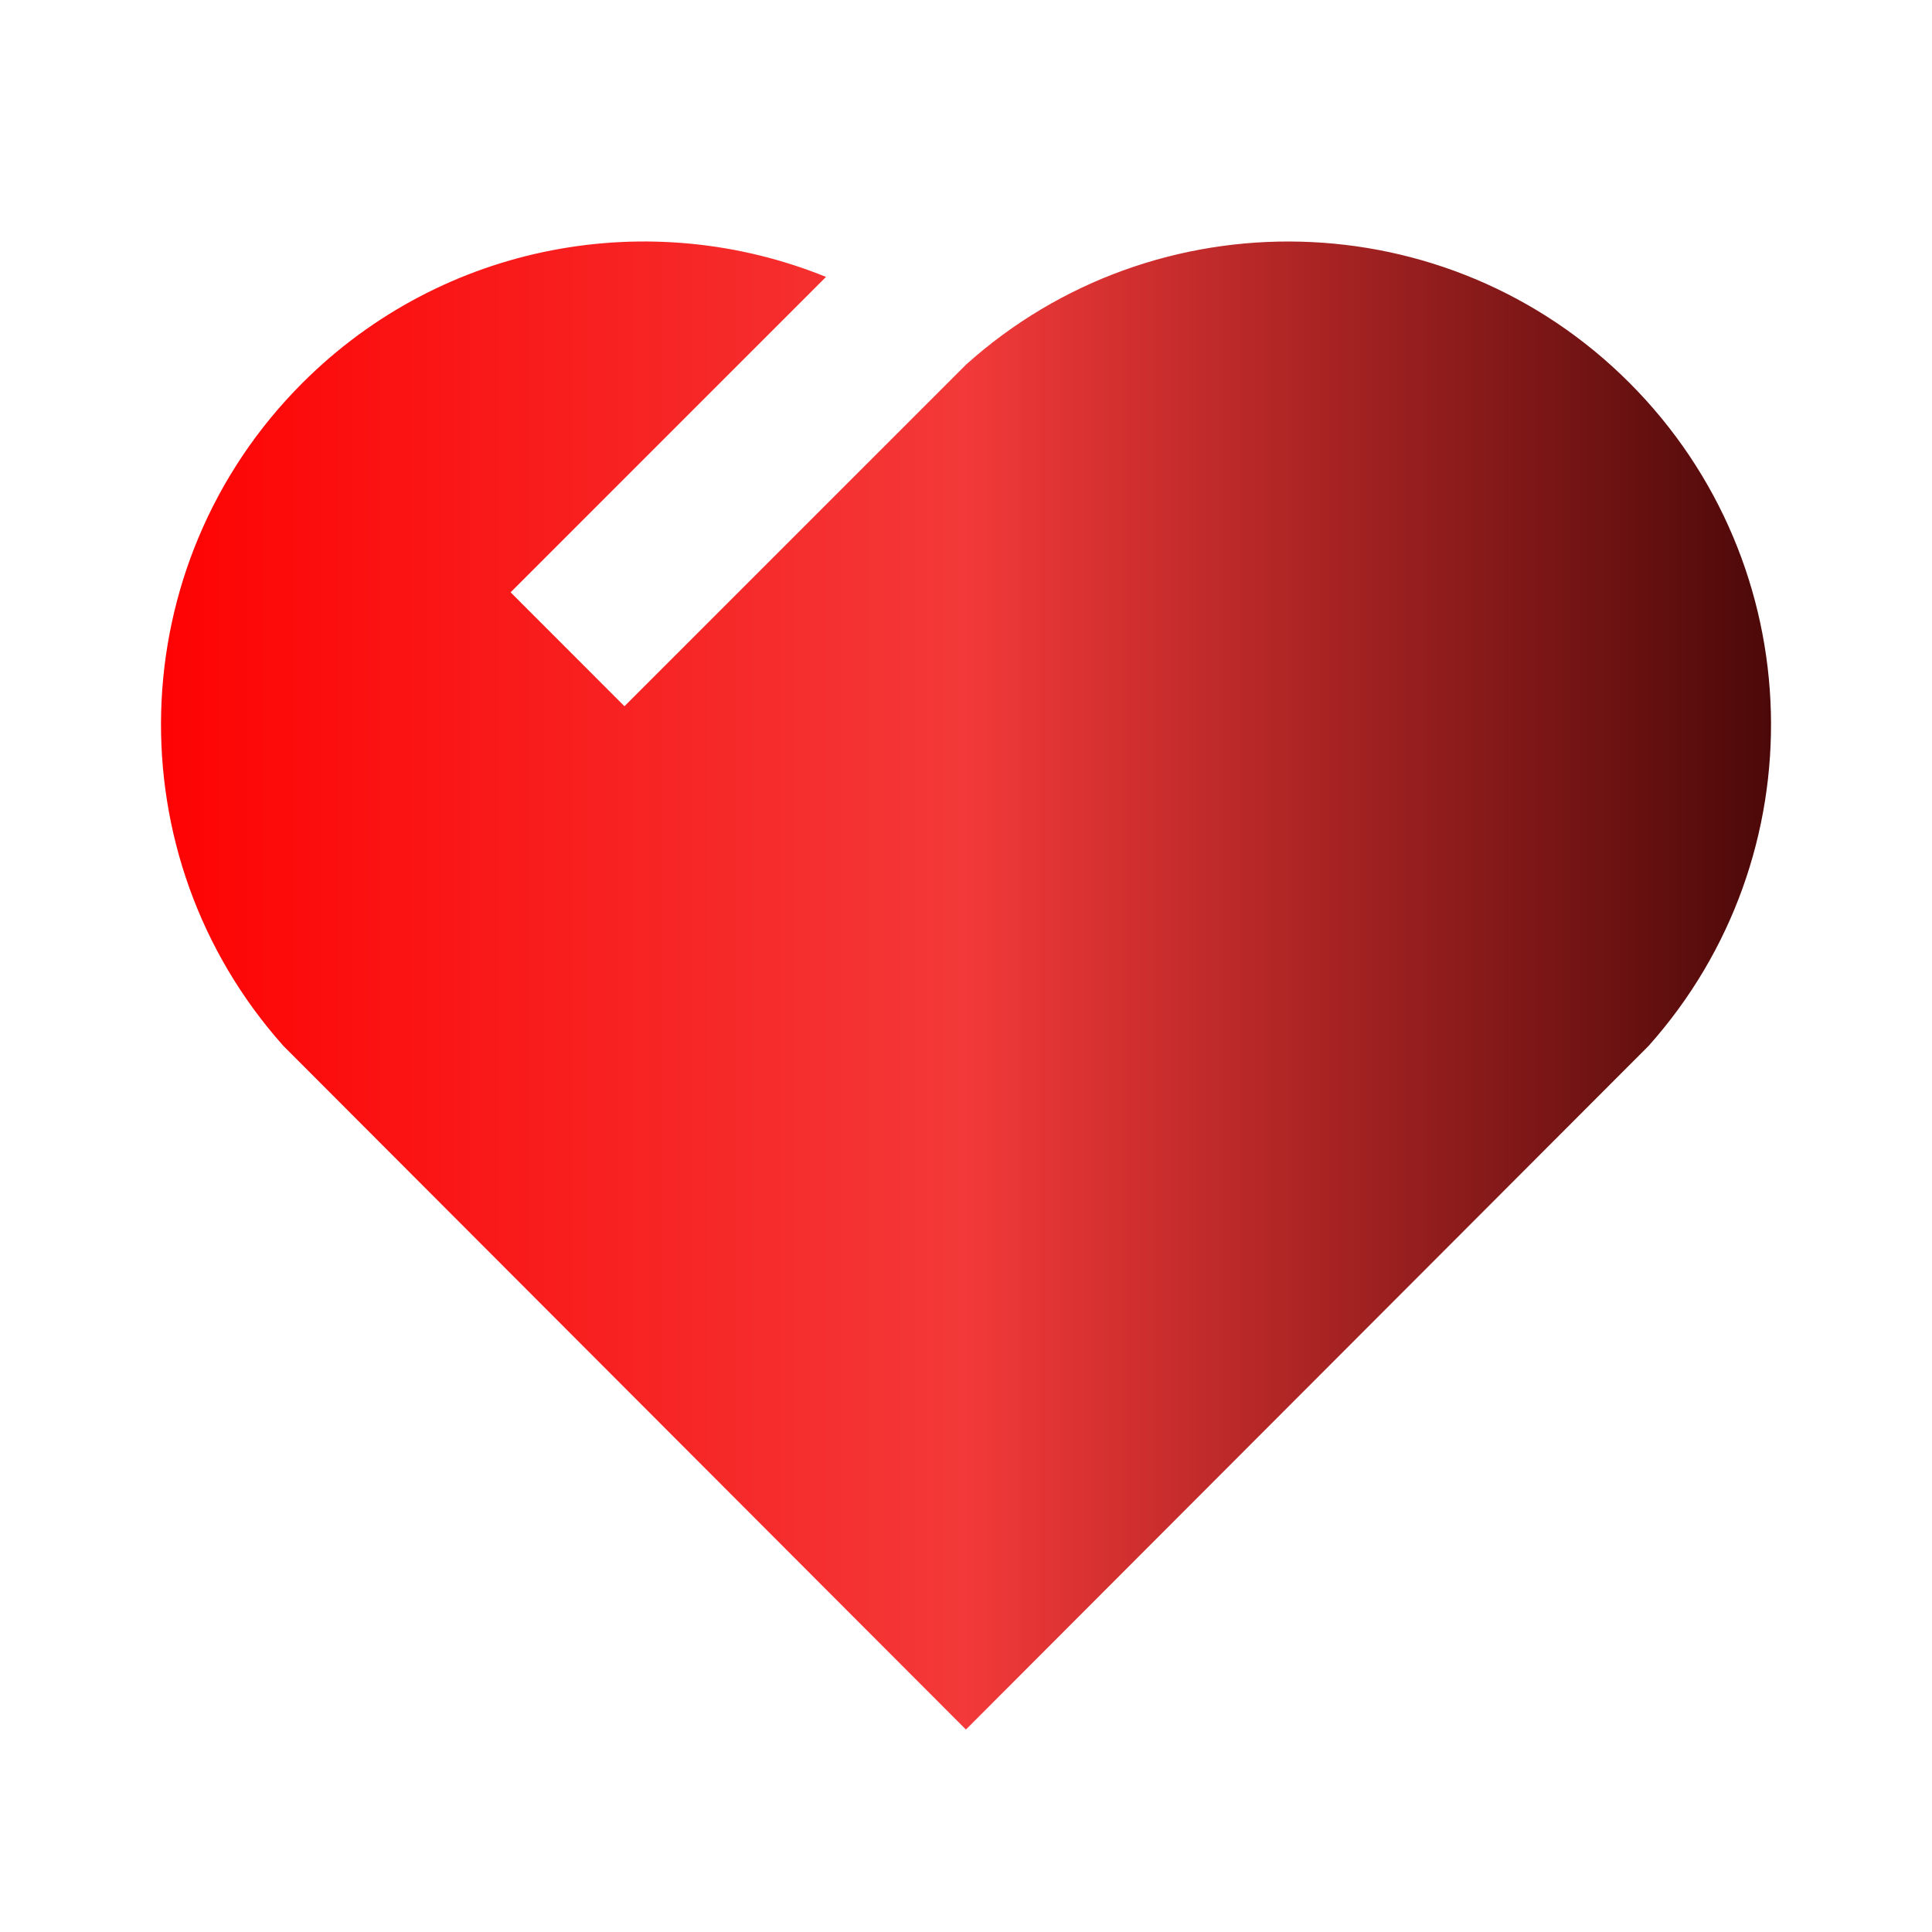 <svg xmlns="http://www.w3.org/2000/svg" viewBox="0 0 24 24">
    <g>
        <path fill="none" d="M0 0H24V24H0z"/>
        <path d="M20.243 4.757c2.262 2.268 2.34 5.88.236 8.236l-8.48 8.492-8.478-8.492c-2.104-2.356-2.025-5.974.236-8.236C5.515 3 8.093 2.56 10.261 3.44L6.343 7.358l1.414 1.415L12 4.53l-.013-.014.014.013c2.349-2.109 5.979-2.039 8.242.228z" fill="url(#gradient)"/>
        <linearGradient id="gradient">
            <stop offset="0%" stop-color="red" />
            <stop offset="50%" stop-color="#f33939" />
            <stop offset="100%" stop-color="#440606" />
          </linearGradient>
    </g>
</svg>

